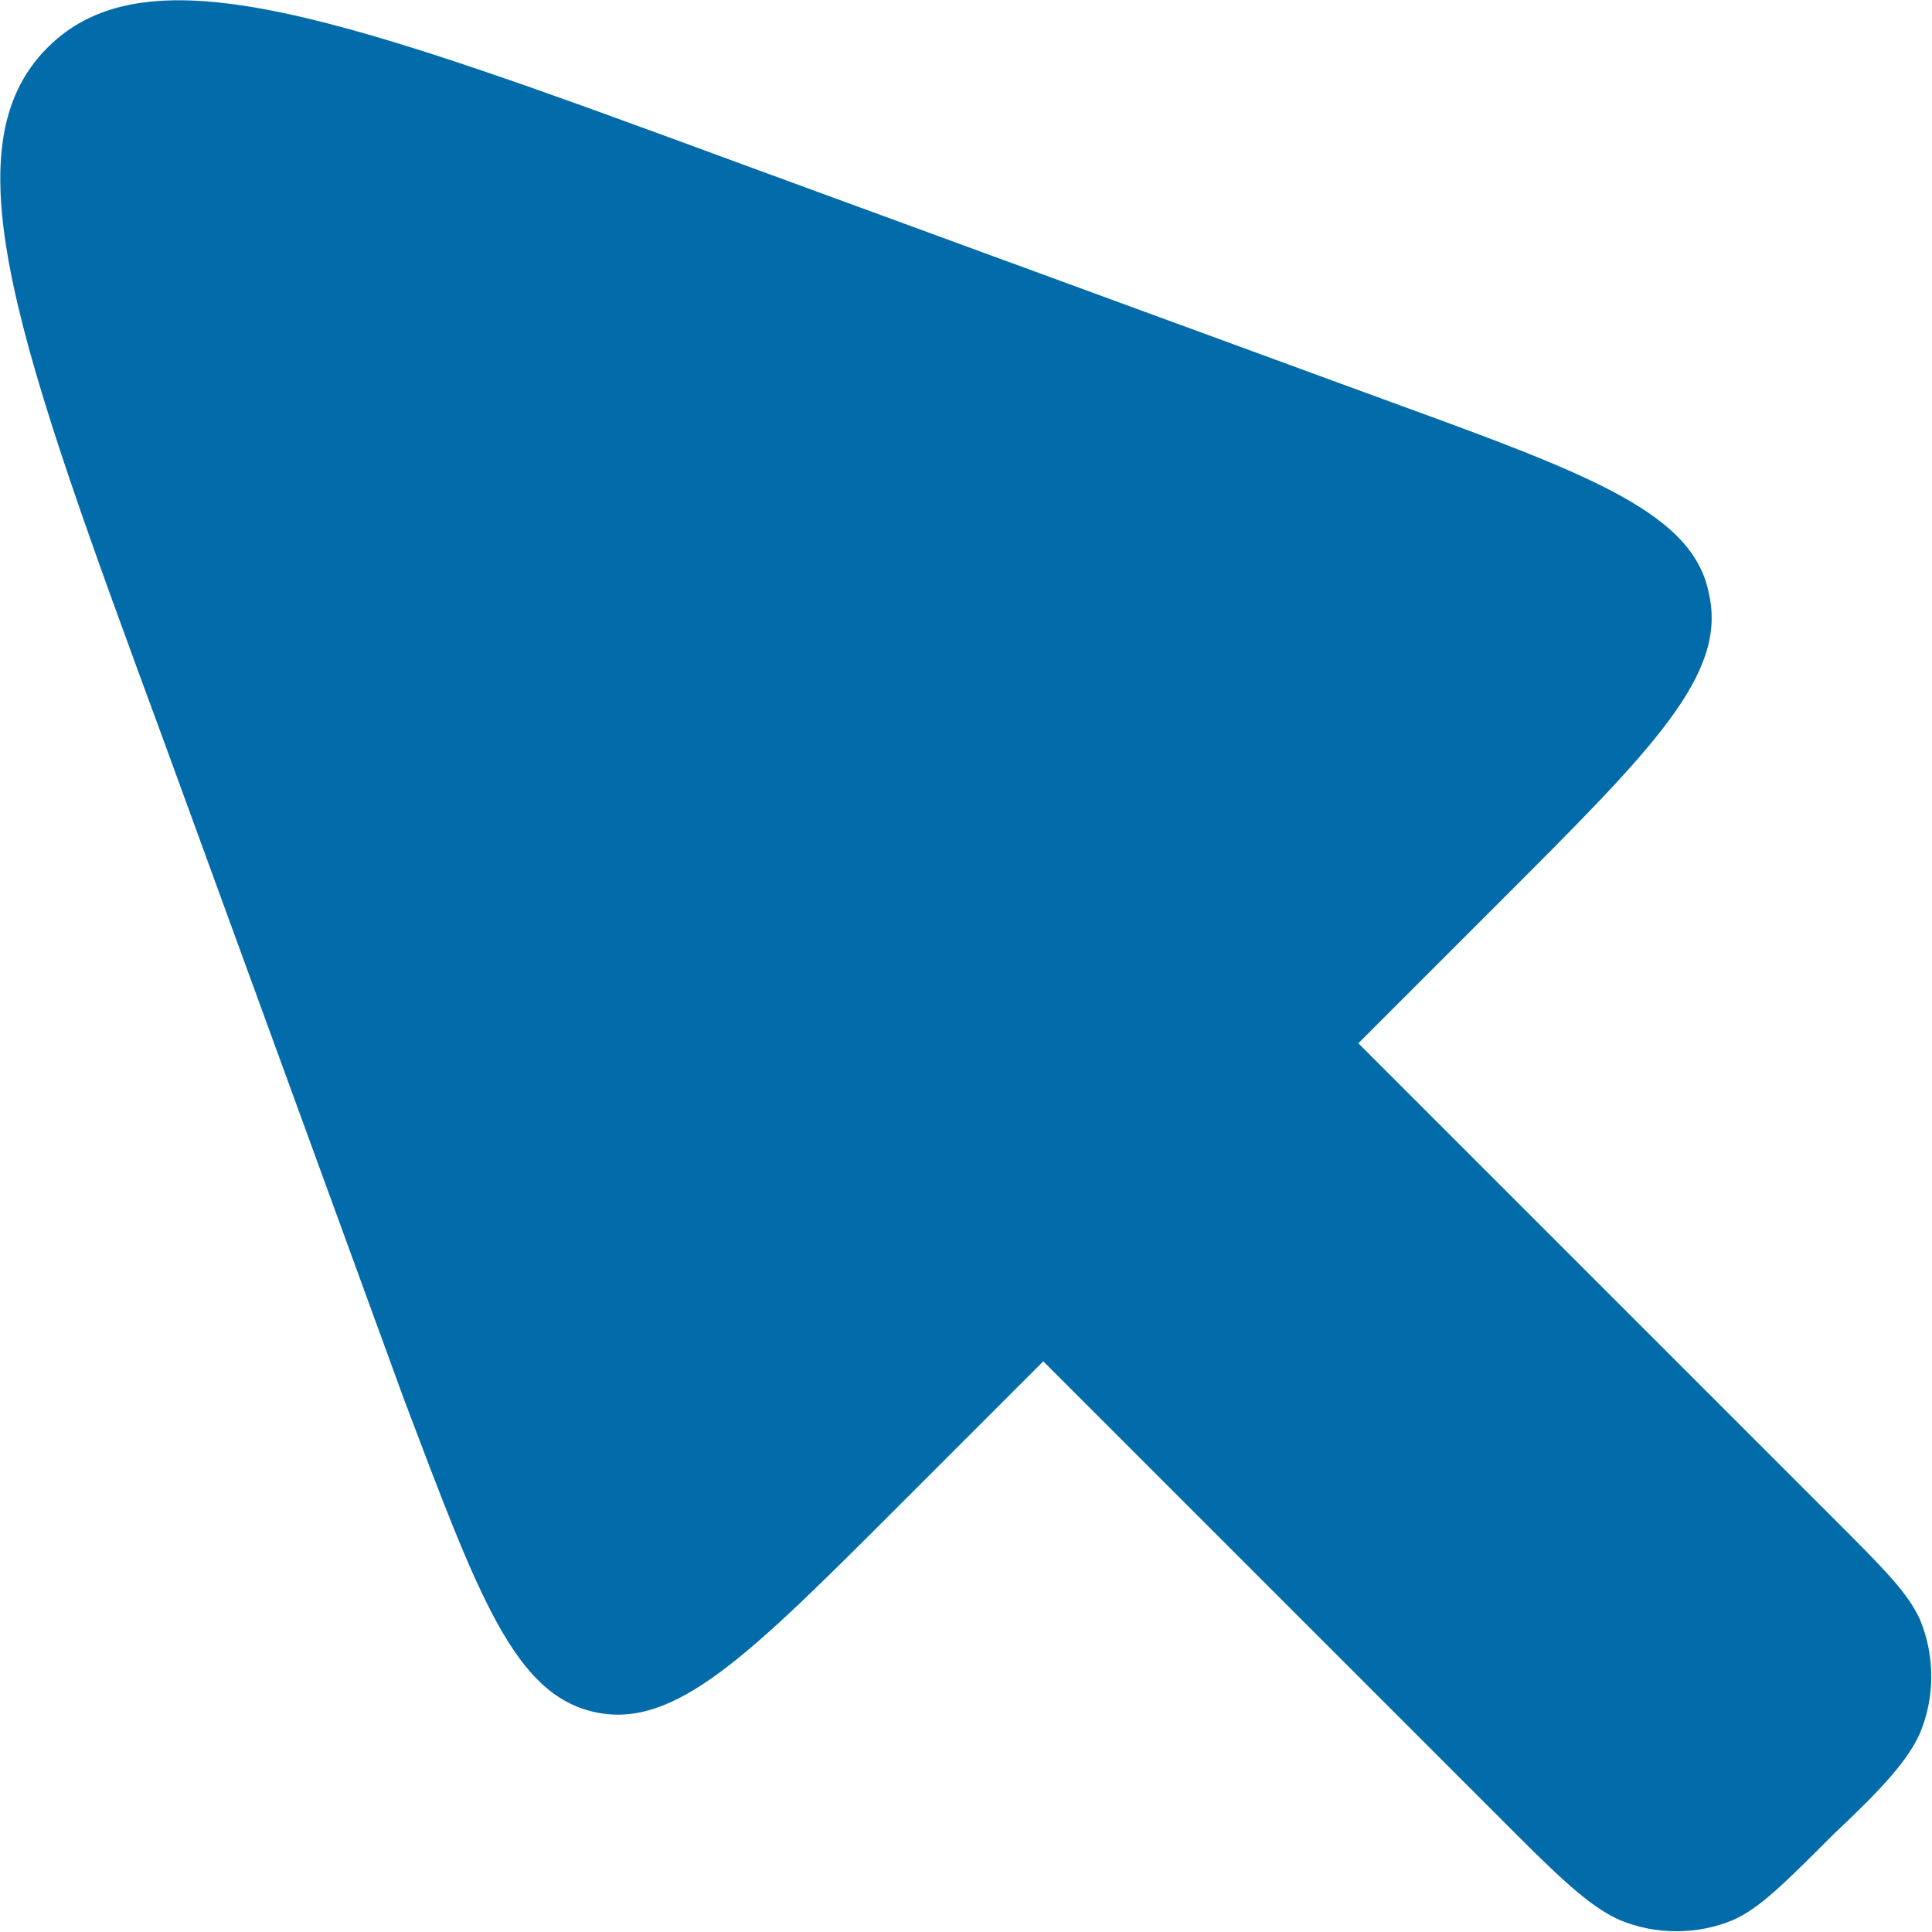 <?xml version="1.0" encoding="utf-8"?>
<!-- Generator: Adobe Illustrator 27.4.0, SVG Export Plug-In . SVG Version: 6.00 Build 0)  -->
<svg version="1.1" id="Layer_1" xmlns="http://www.w3.org/2000/svg" xmlns:xlink="http://www.w3.org/1999/xlink" x="0px" y="0px"
	 viewBox="0 0 65 65" style="enable-background:new 0 0 65 65;" xml:space="preserve">
<style type="text/css">
	.st0{fill:#026BA9;}
</style>
<path class="st0" d="M51.1,61.8l-16-16l-4.9,4.9c-5,5-7.5,7.5-10.2,6.9c-2.7-0.6-3.9-3.9-6.4-10.5L5.5,24.9C0.6,11.6-1.8,5,1.6,1.6
	c3.4-3.4,10-1,23.3,3.9L47,13.6c6.6,2.4,10,3.7,10.5,6.4c0.6,2.7-1.9,5.2-6.9,10.2l-4.9,4.9l16,16c1.7,1.7,2.5,2.5,2.9,3.4
	c0.5,1.2,0.5,2.6,0,3.8c-0.4,0.9-1.2,1.8-2.9,3.4c-1.7,1.7-2.5,2.5-3.4,2.9c-1.2,0.5-2.6,0.5-3.8,0C53.6,64.2,52.7,63.4,51.1,61.8z"
	/>
</svg>
